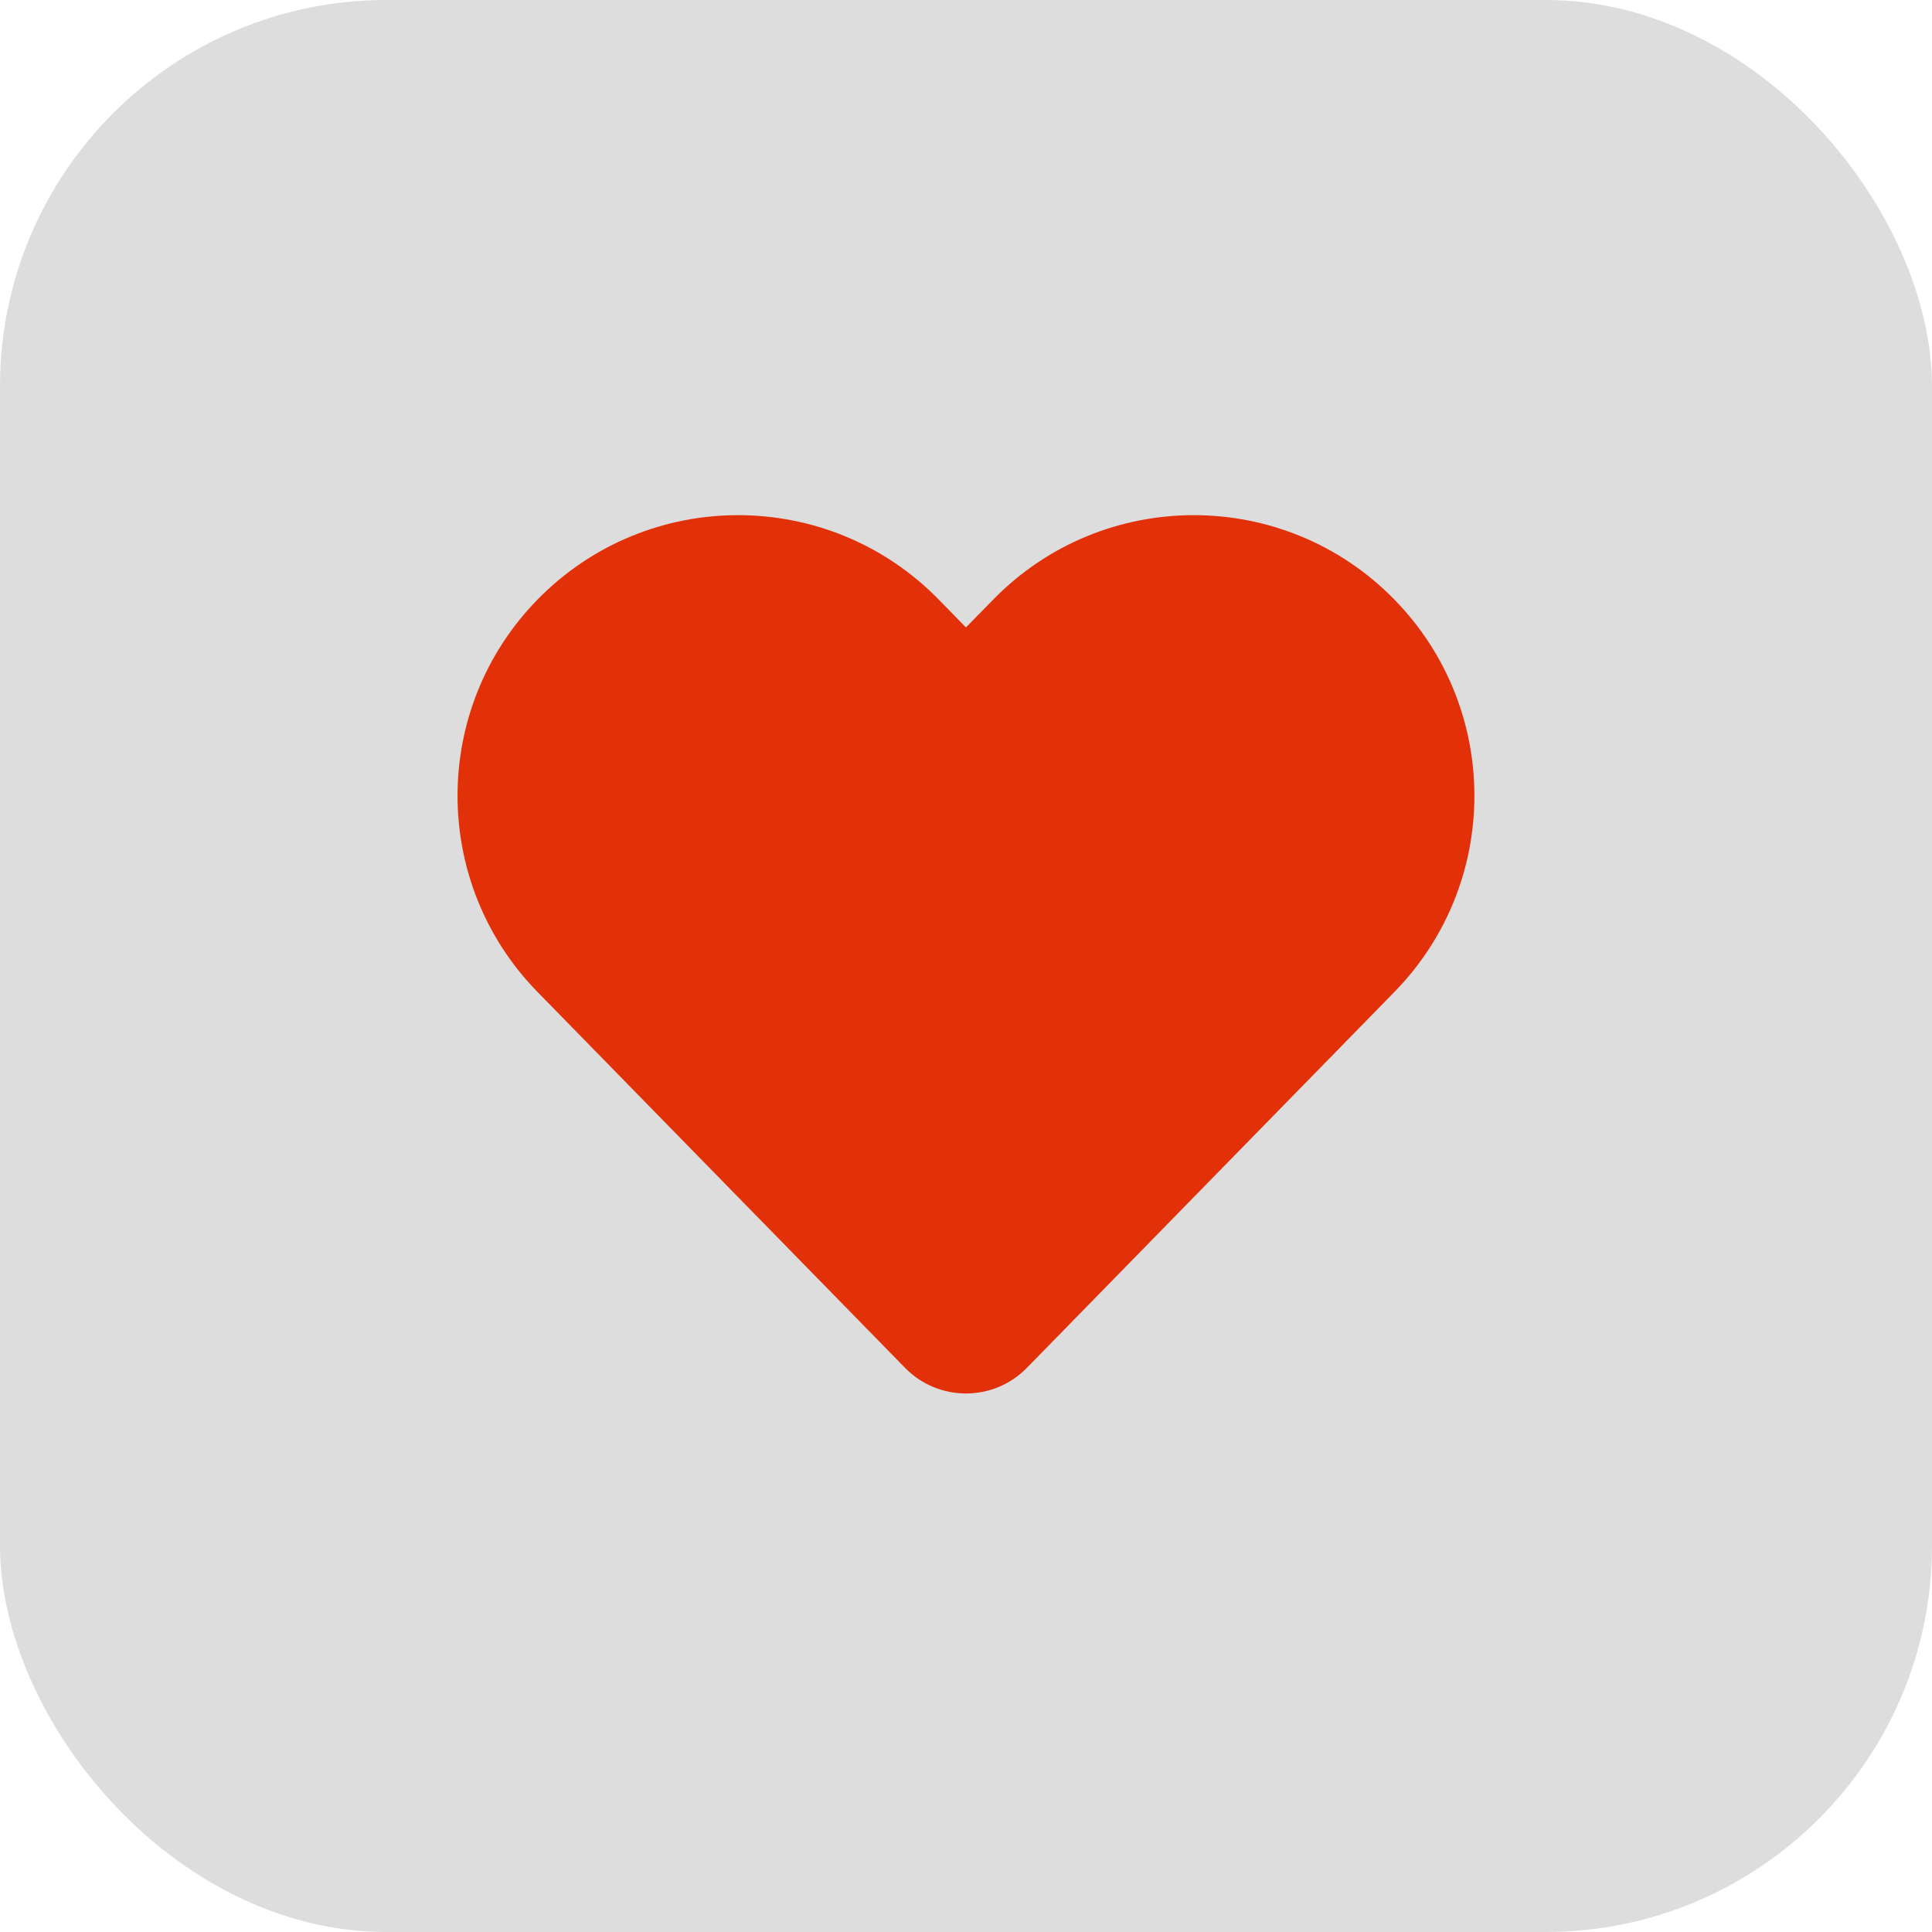 <svg width="40" height="40" viewBox="0 0 40 40" fill="none" xmlns="http://www.w3.org/2000/svg">
<g filter="url(#filter0_b_866_68773)">
<g clip-path="url(#clip0_866_68773)">
<rect width="40" height="40" rx="8" fill="#1D1D1D" fill-opacity="0.15"/>
<path fill-rule="evenodd" clip-rule="evenodd" d="M28.87 20.537C31.078 18.279 31.078 14.672 28.87 12.414C26.591 10.083 22.841 10.083 20.563 12.414L19.999 12.99L19.436 12.414C17.157 10.083 13.407 10.083 11.128 12.414C8.921 14.672 8.921 18.279 11.128 20.537L18.739 28.321C19.43 29.027 20.568 29.027 21.259 28.321L28.87 20.537Z" fill="#E23108"/>
</g>
</g>
<defs>
<filter id="filter0_b_866_68773" x="-8" y="-8" width="56" height="56" filterUnits="userSpaceOnUse" color-interpolation-filters="sRGB">
<feFlood flood-opacity="0" result="BackgroundImageFix"/>
<feGaussianBlur in="BackgroundImageFix" stdDeviation="4"/>
<feComposite in2="SourceAlpha" operator="in" result="effect1_backgroundBlur_866_68773"/>
<feBlend mode="normal" in="SourceGraphic" in2="effect1_backgroundBlur_866_68773" result="shape"/>
</filter>
<clipPath id="clip0_866_68773">
<rect width="40" height="40" rx="8" fill="white"/>
</clipPath>
</defs>
</svg>
